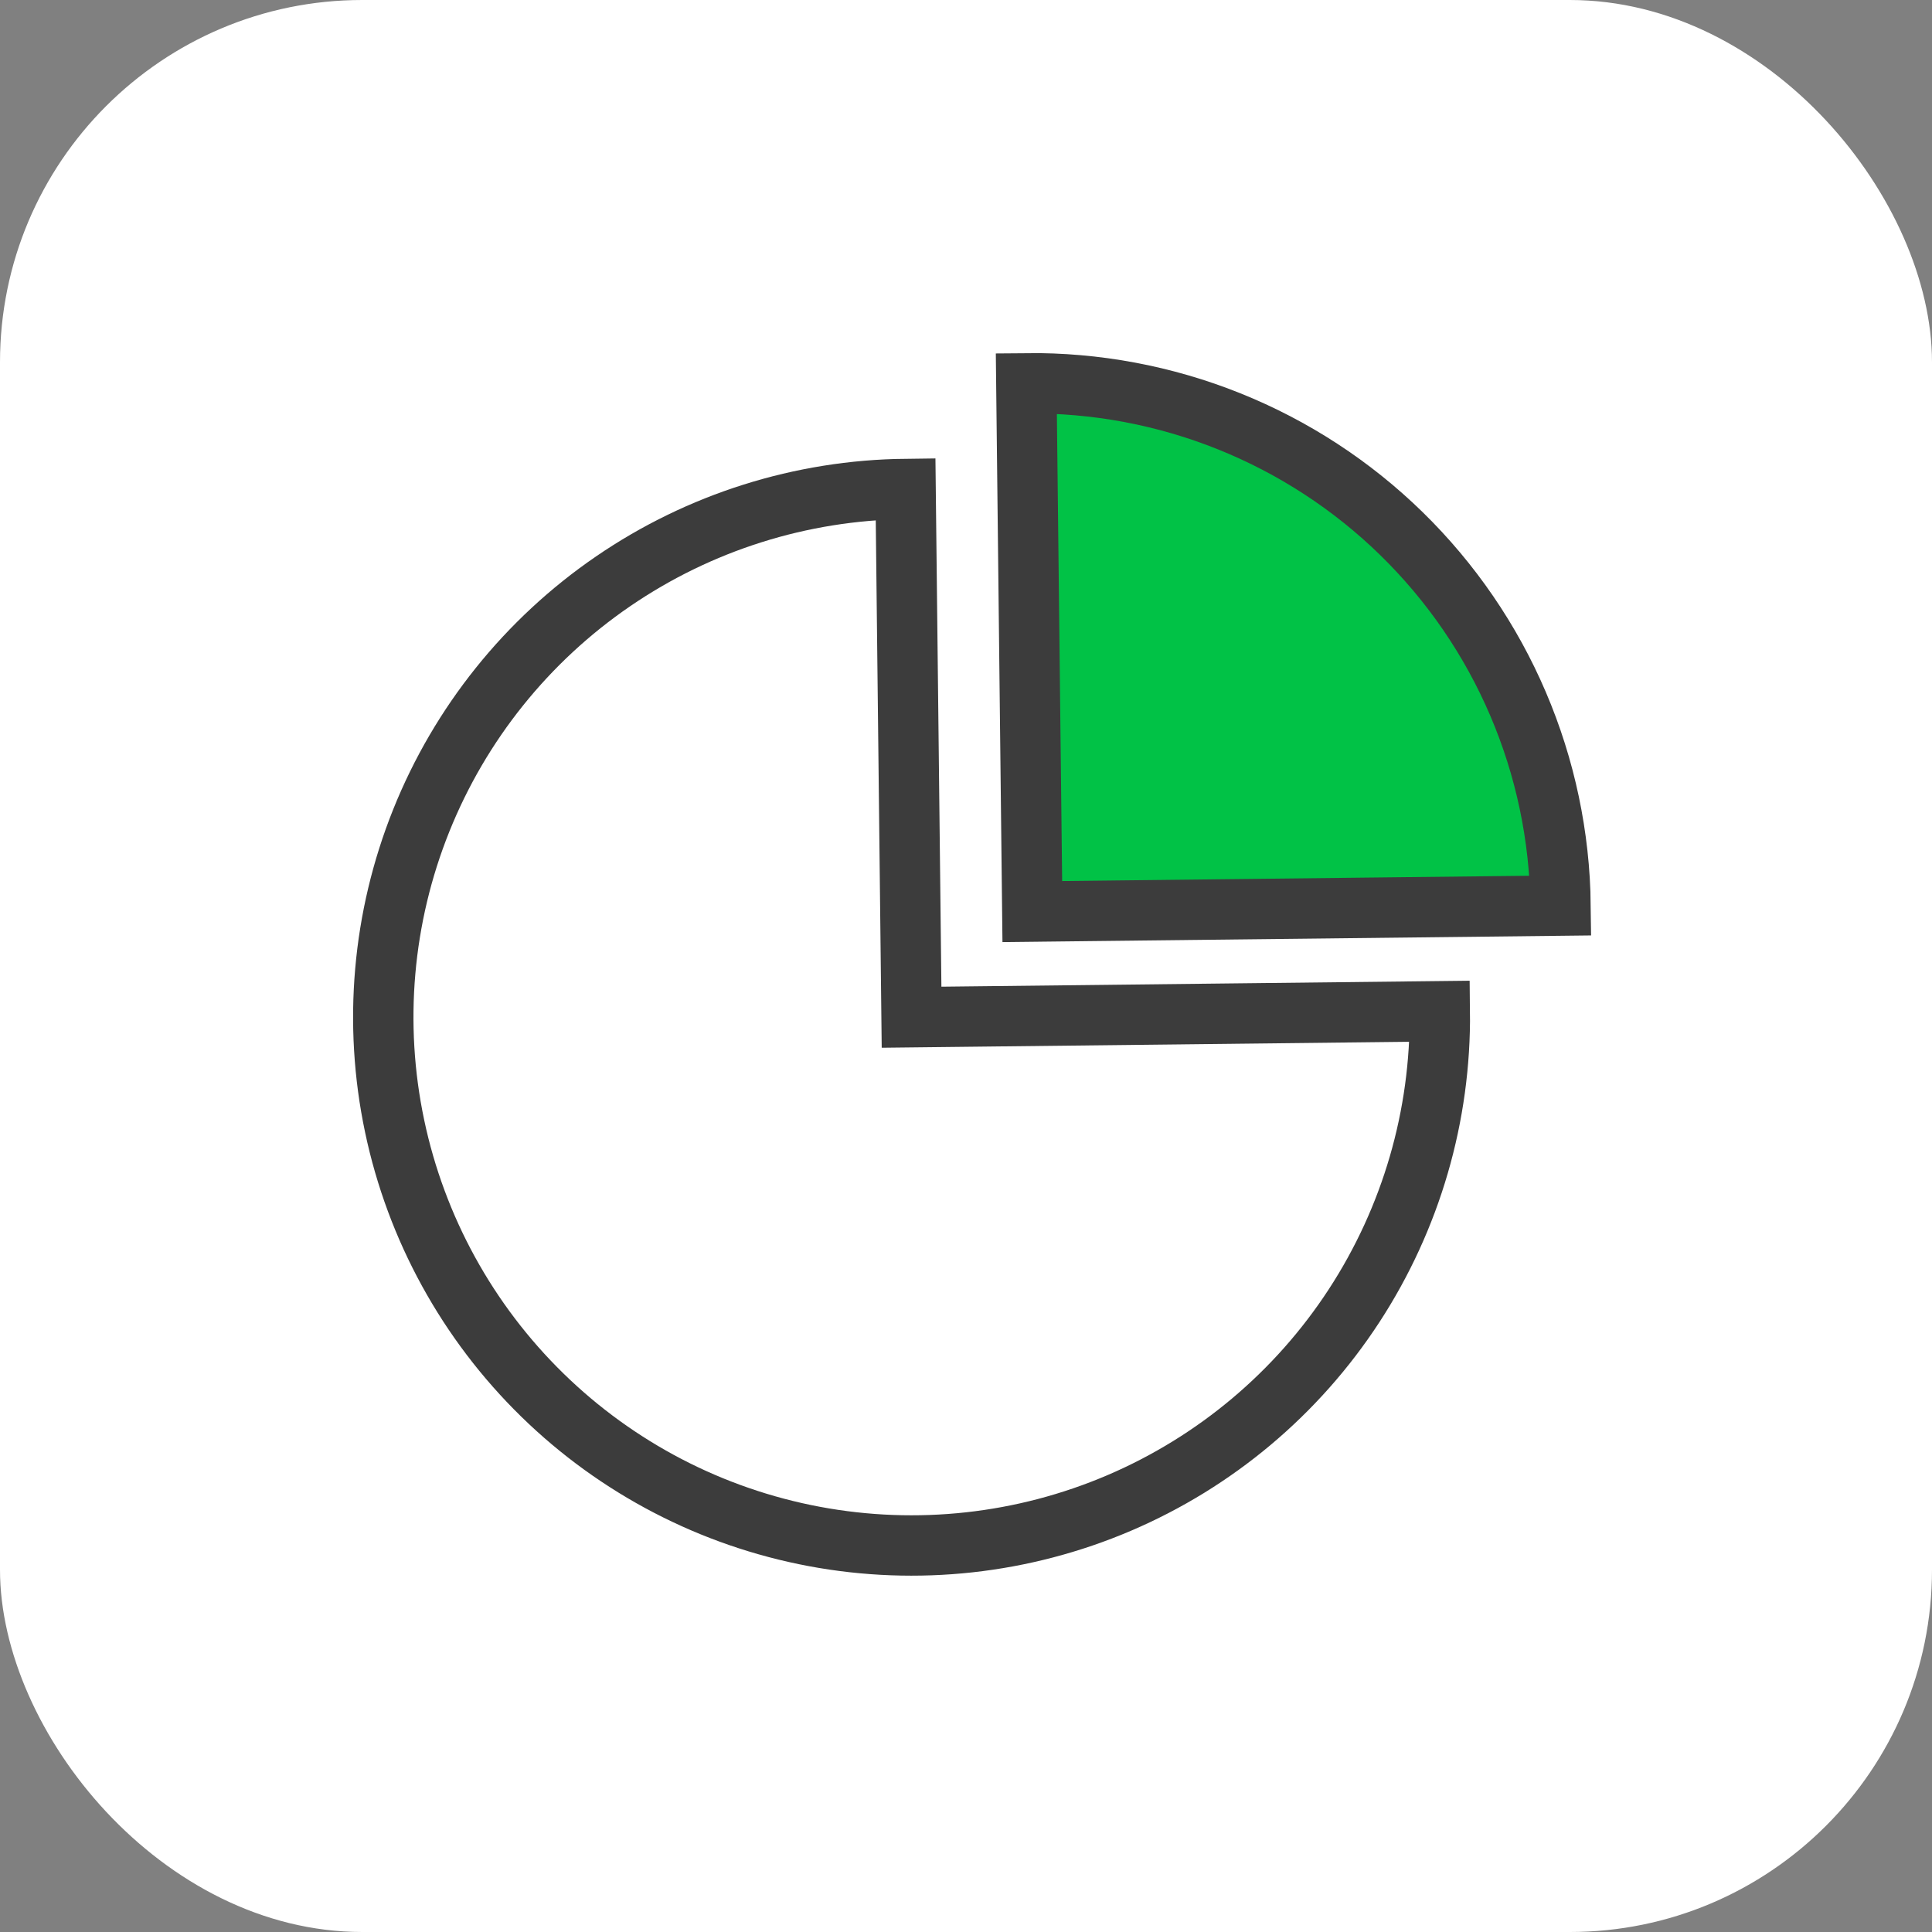 <svg width="128" height="128" viewBox="0 0 128 128" fill="none" xmlns="http://www.w3.org/2000/svg">
<rect x="0" y="0" width="128" height="128" fill="#808080" stroke="none"/>
<rect width="128" height="128" rx="24" fill="white"/>
<path d="M59.998 32.395C53.076 32.473 46.333 34.602 40.621 38.513C34.909 42.423 30.485 47.94 27.908 54.365C25.331 60.79 24.718 67.835 26.145 74.608C27.572 81.382 30.975 87.58 35.925 92.419C40.875 97.259 47.149 100.522 53.953 101.795C60.757 103.069 67.786 102.296 74.151 99.575C80.516 96.854 85.931 92.307 89.712 86.508C93.493 80.709 95.469 73.92 95.391 66.998L60.393 67.393L59.998 32.395Z" fill="white" stroke="#3C3C3C" stroke-width="4"/>
<path d="M67.998 25.395C72.594 25.343 77.155 26.197 81.421 27.908C85.687 29.619 89.574 32.153 92.861 35.366C96.147 38.58 98.769 42.408 100.575 46.635C102.382 50.861 103.339 55.402 103.391 59.998L68.393 60.393L67.998 25.395Z" fill="#01C246" stroke="#3C3C3C" stroke-width="4"/>
</svg>
